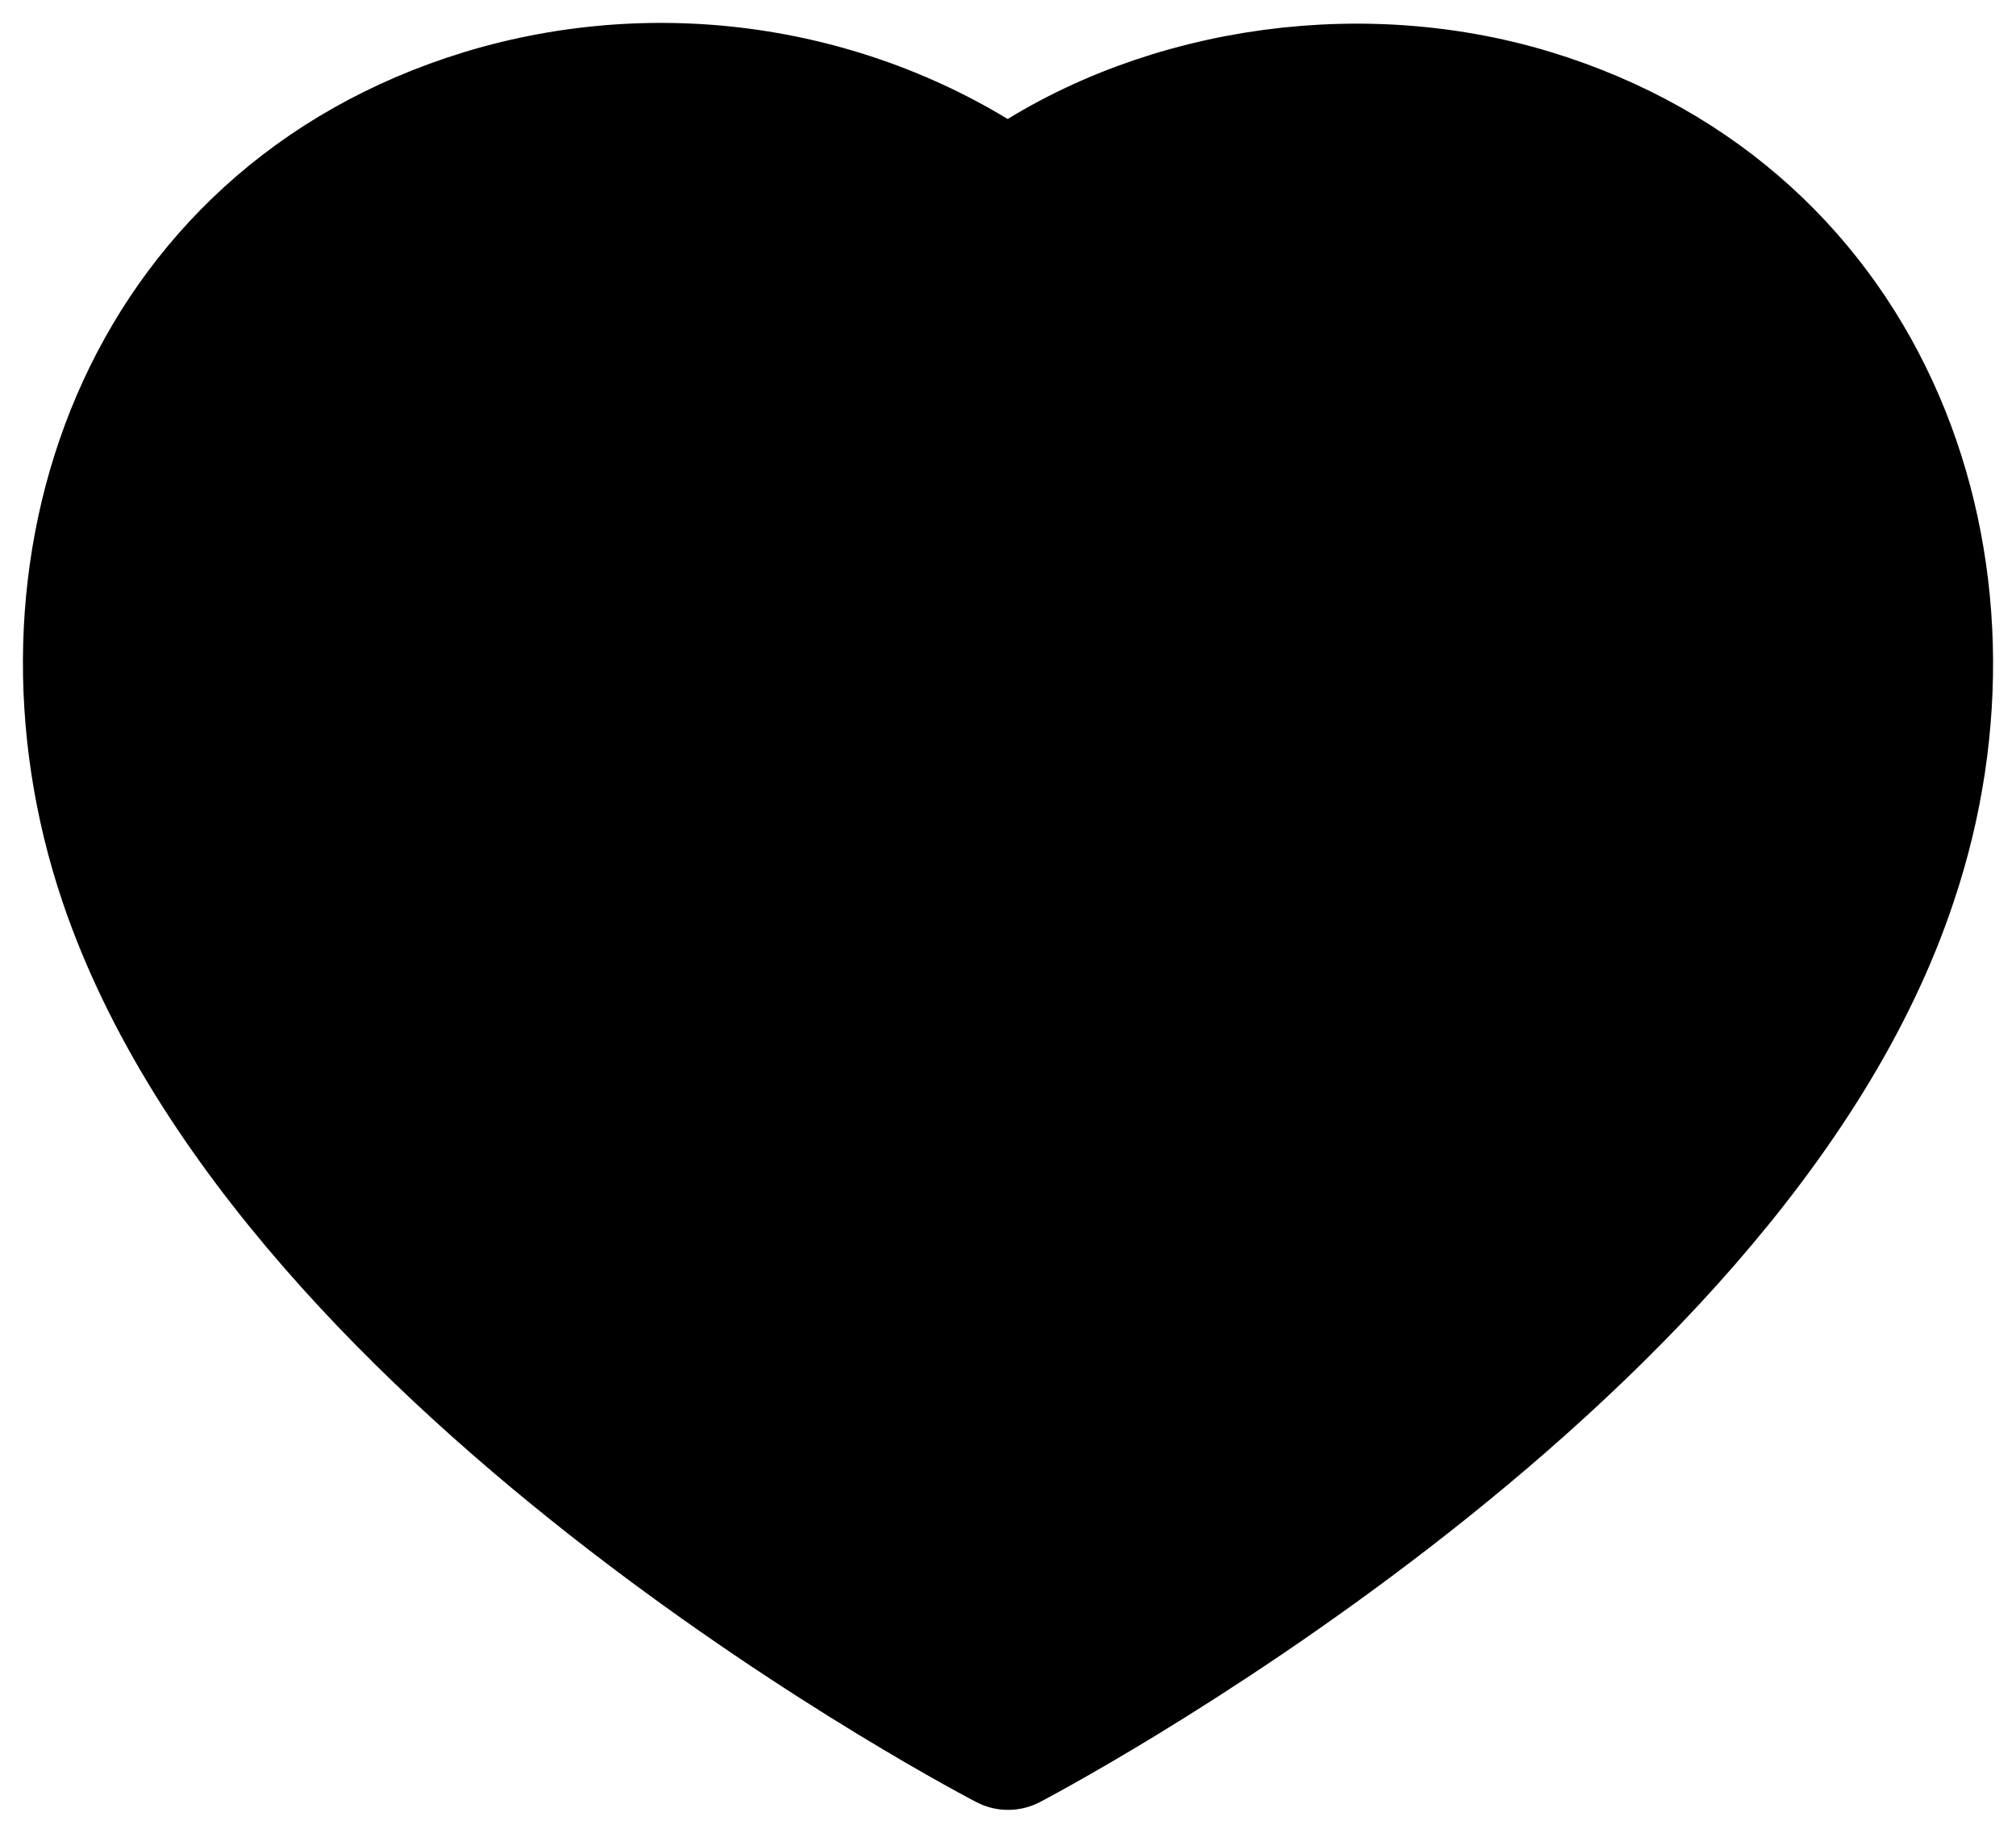 <svg width="22" height="20" viewBox="0 0 22 20" fill="none" xmlns="http://www.w3.org/2000/svg">
<path fill-rule="evenodd" clip-rule="evenodd" d="M1.392 9.599C0.262 6.248 1.581 2.419 5.285 1.286C6.245 0.994 7.265 0.924 8.26 1.083C9.254 1.242 10.194 1.624 11.001 2.198C12.533 1.073 14.762 0.693 16.707 1.286C20.41 2.419 21.739 6.248 20.61 9.599C18.852 14.909 11.001 19 11.001 19C11.001 19 3.209 14.972 1.392 9.599Z" fill="black" stroke="black" stroke-width="1.5" stroke-linecap="round" stroke-linejoin="round"/>
</svg>

